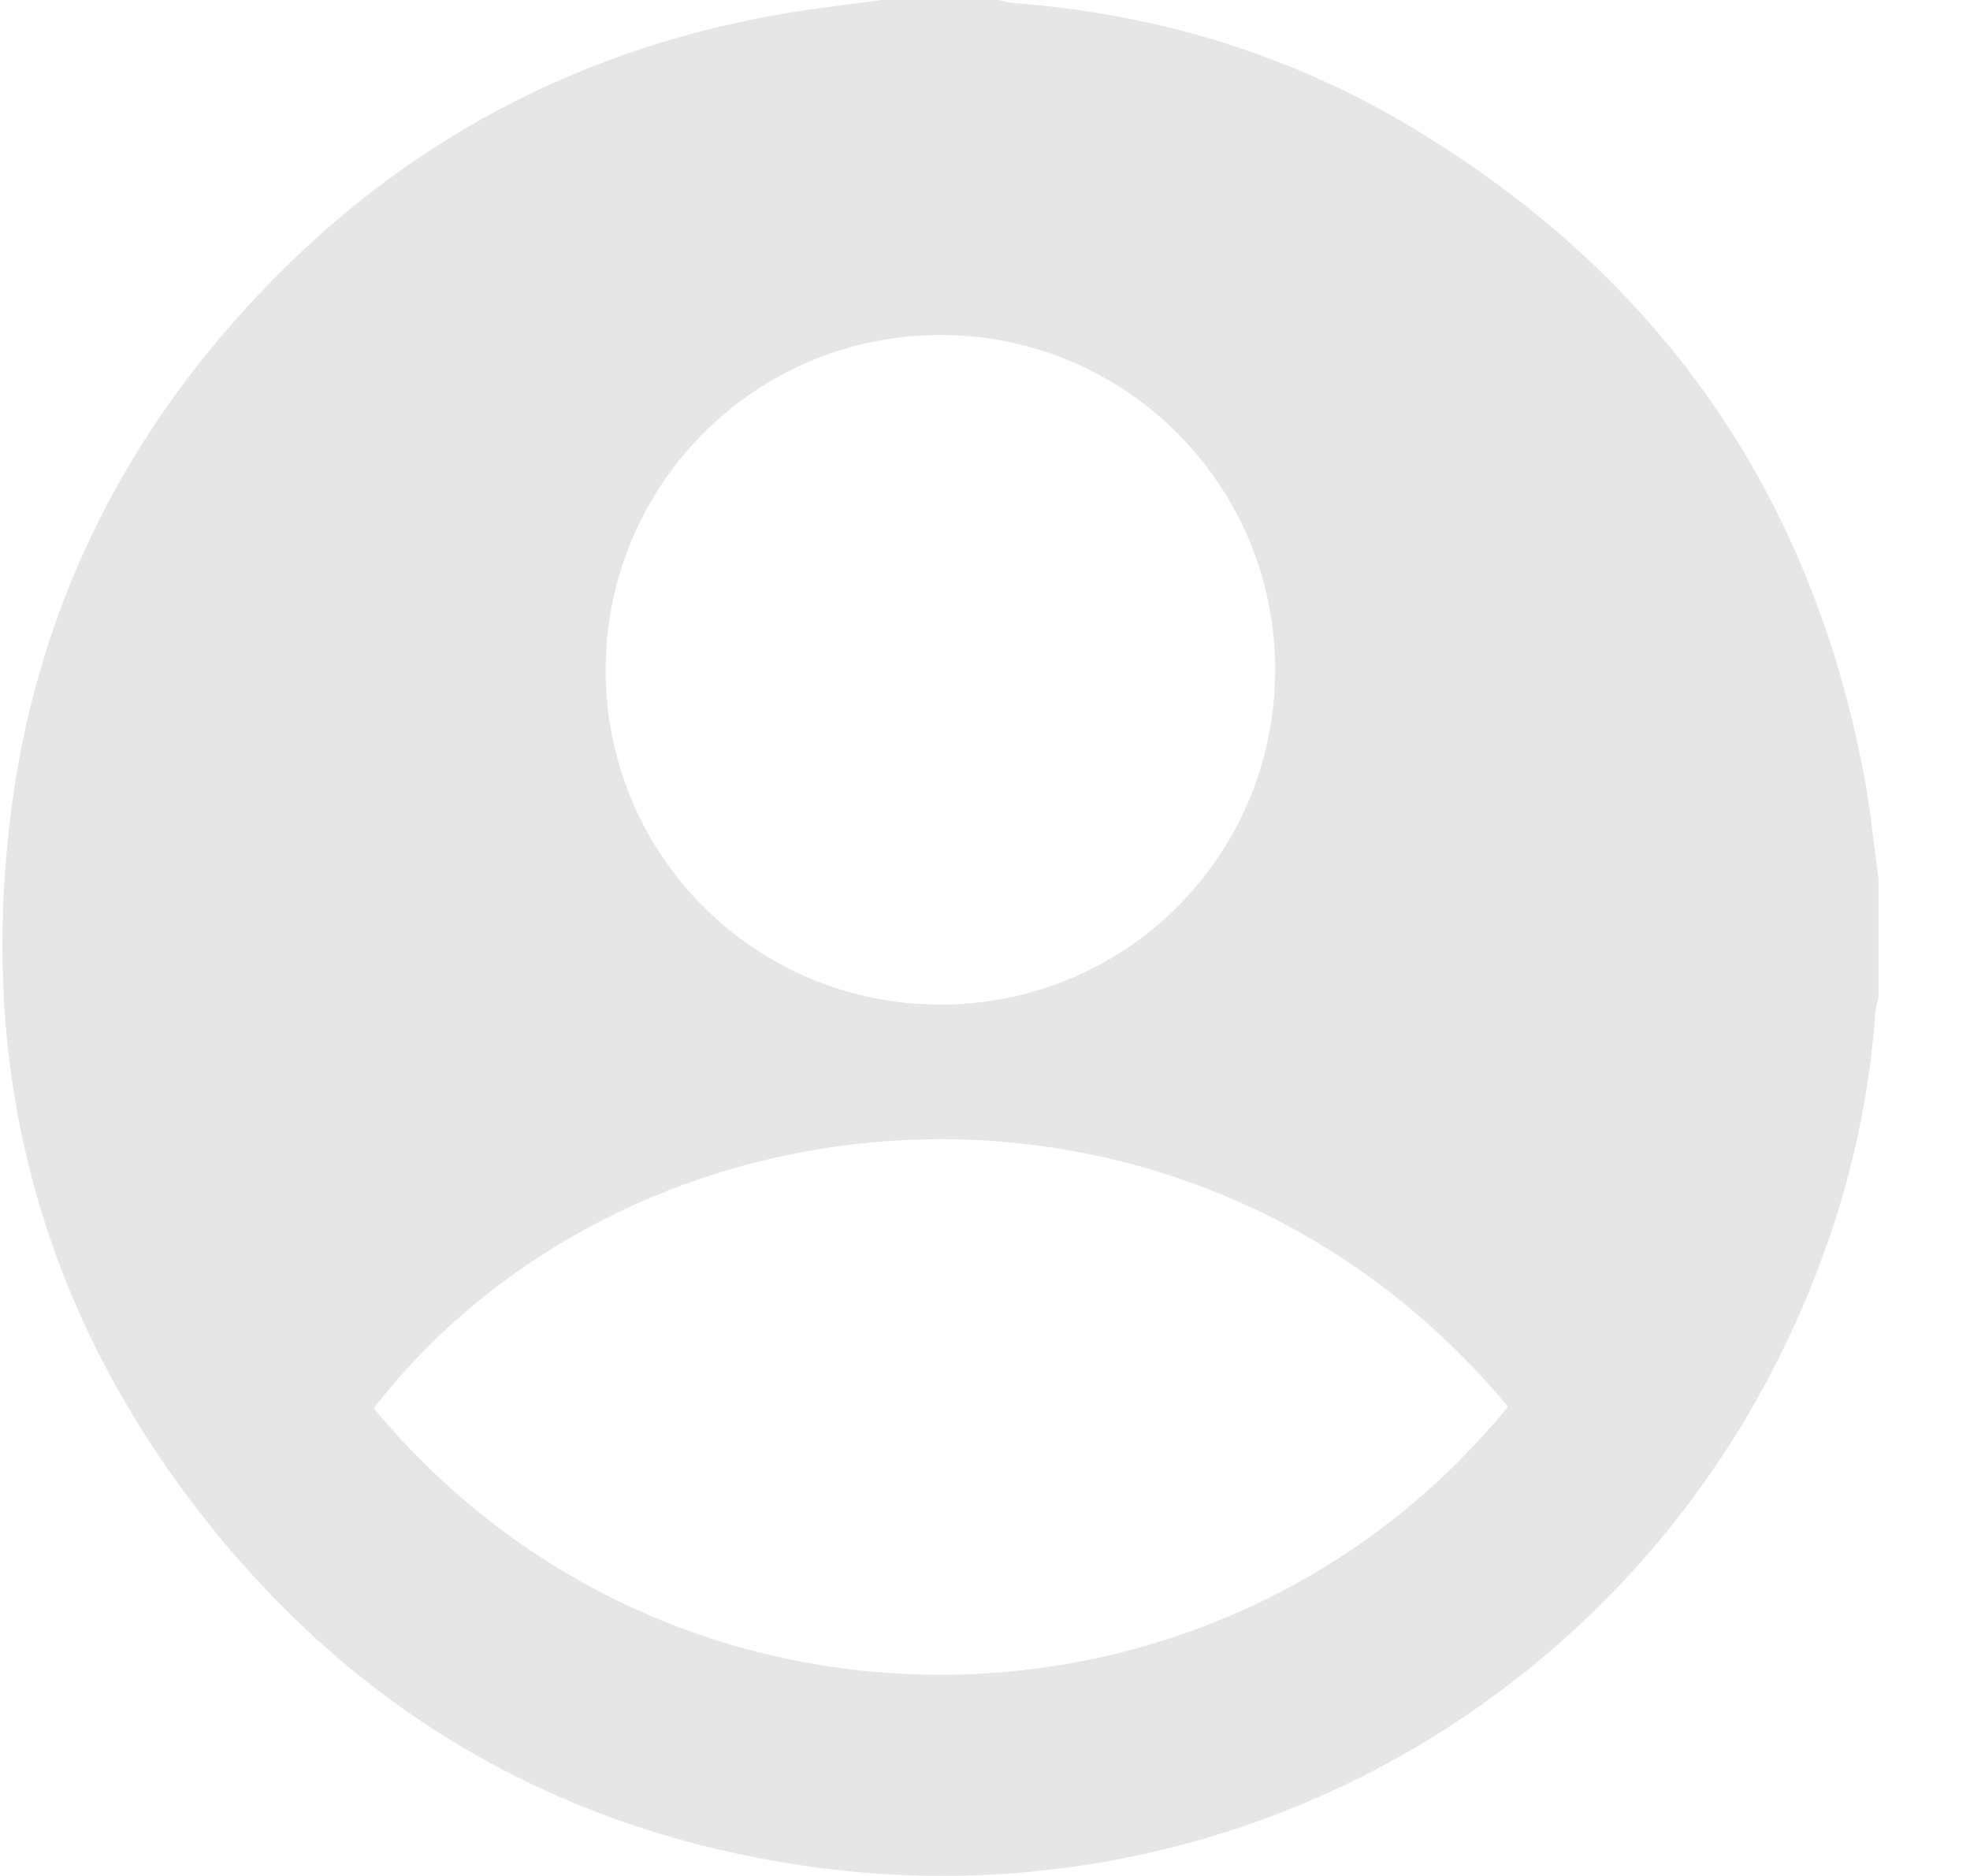 <svg width="21" height="20" viewBox="0 0 21 20" fill="none" xmlns="http://www.w3.org/2000/svg">
<g id="Profile">
<path id="Vector" d="M9.4 0C9.816 0 10.233 0 10.65 0C10.7 0.011 10.749 0.028 10.8 0.032C12.302 0.145 13.714 0.565 15.009 1.334C17.668 2.916 19.299 5.23 19.872 8.277C19.94 8.64 19.975 9.009 20.025 9.375C20.025 9.792 20.025 10.209 20.025 10.625C20.014 10.682 19.996 10.738 19.991 10.796C19.936 11.565 19.788 12.316 19.549 13.049C18.006 17.782 13.353 20.653 8.439 19.871C5.934 19.473 3.861 18.271 2.267 16.298C0.466 14.07 -0.243 11.507 0.116 8.668C0.366 6.679 1.174 4.923 2.502 3.419C4.058 1.655 5.997 0.556 8.321 0.151C8.678 0.089 9.04 0.049 9.4 0ZM16.075 14.997C12.721 10.967 6.777 11.425 3.984 15.012C7.149 18.843 12.995 18.768 16.075 14.997ZM13.593 7.152C13.6 5.176 12.001 3.571 10.025 3.571C8.056 3.571 6.464 5.16 6.456 7.132C6.449 9.103 8.033 10.7 10.005 10.71C11.987 10.721 13.586 9.135 13.593 7.152Z" fill="#E6E6E6"/>
</g>
</svg>
